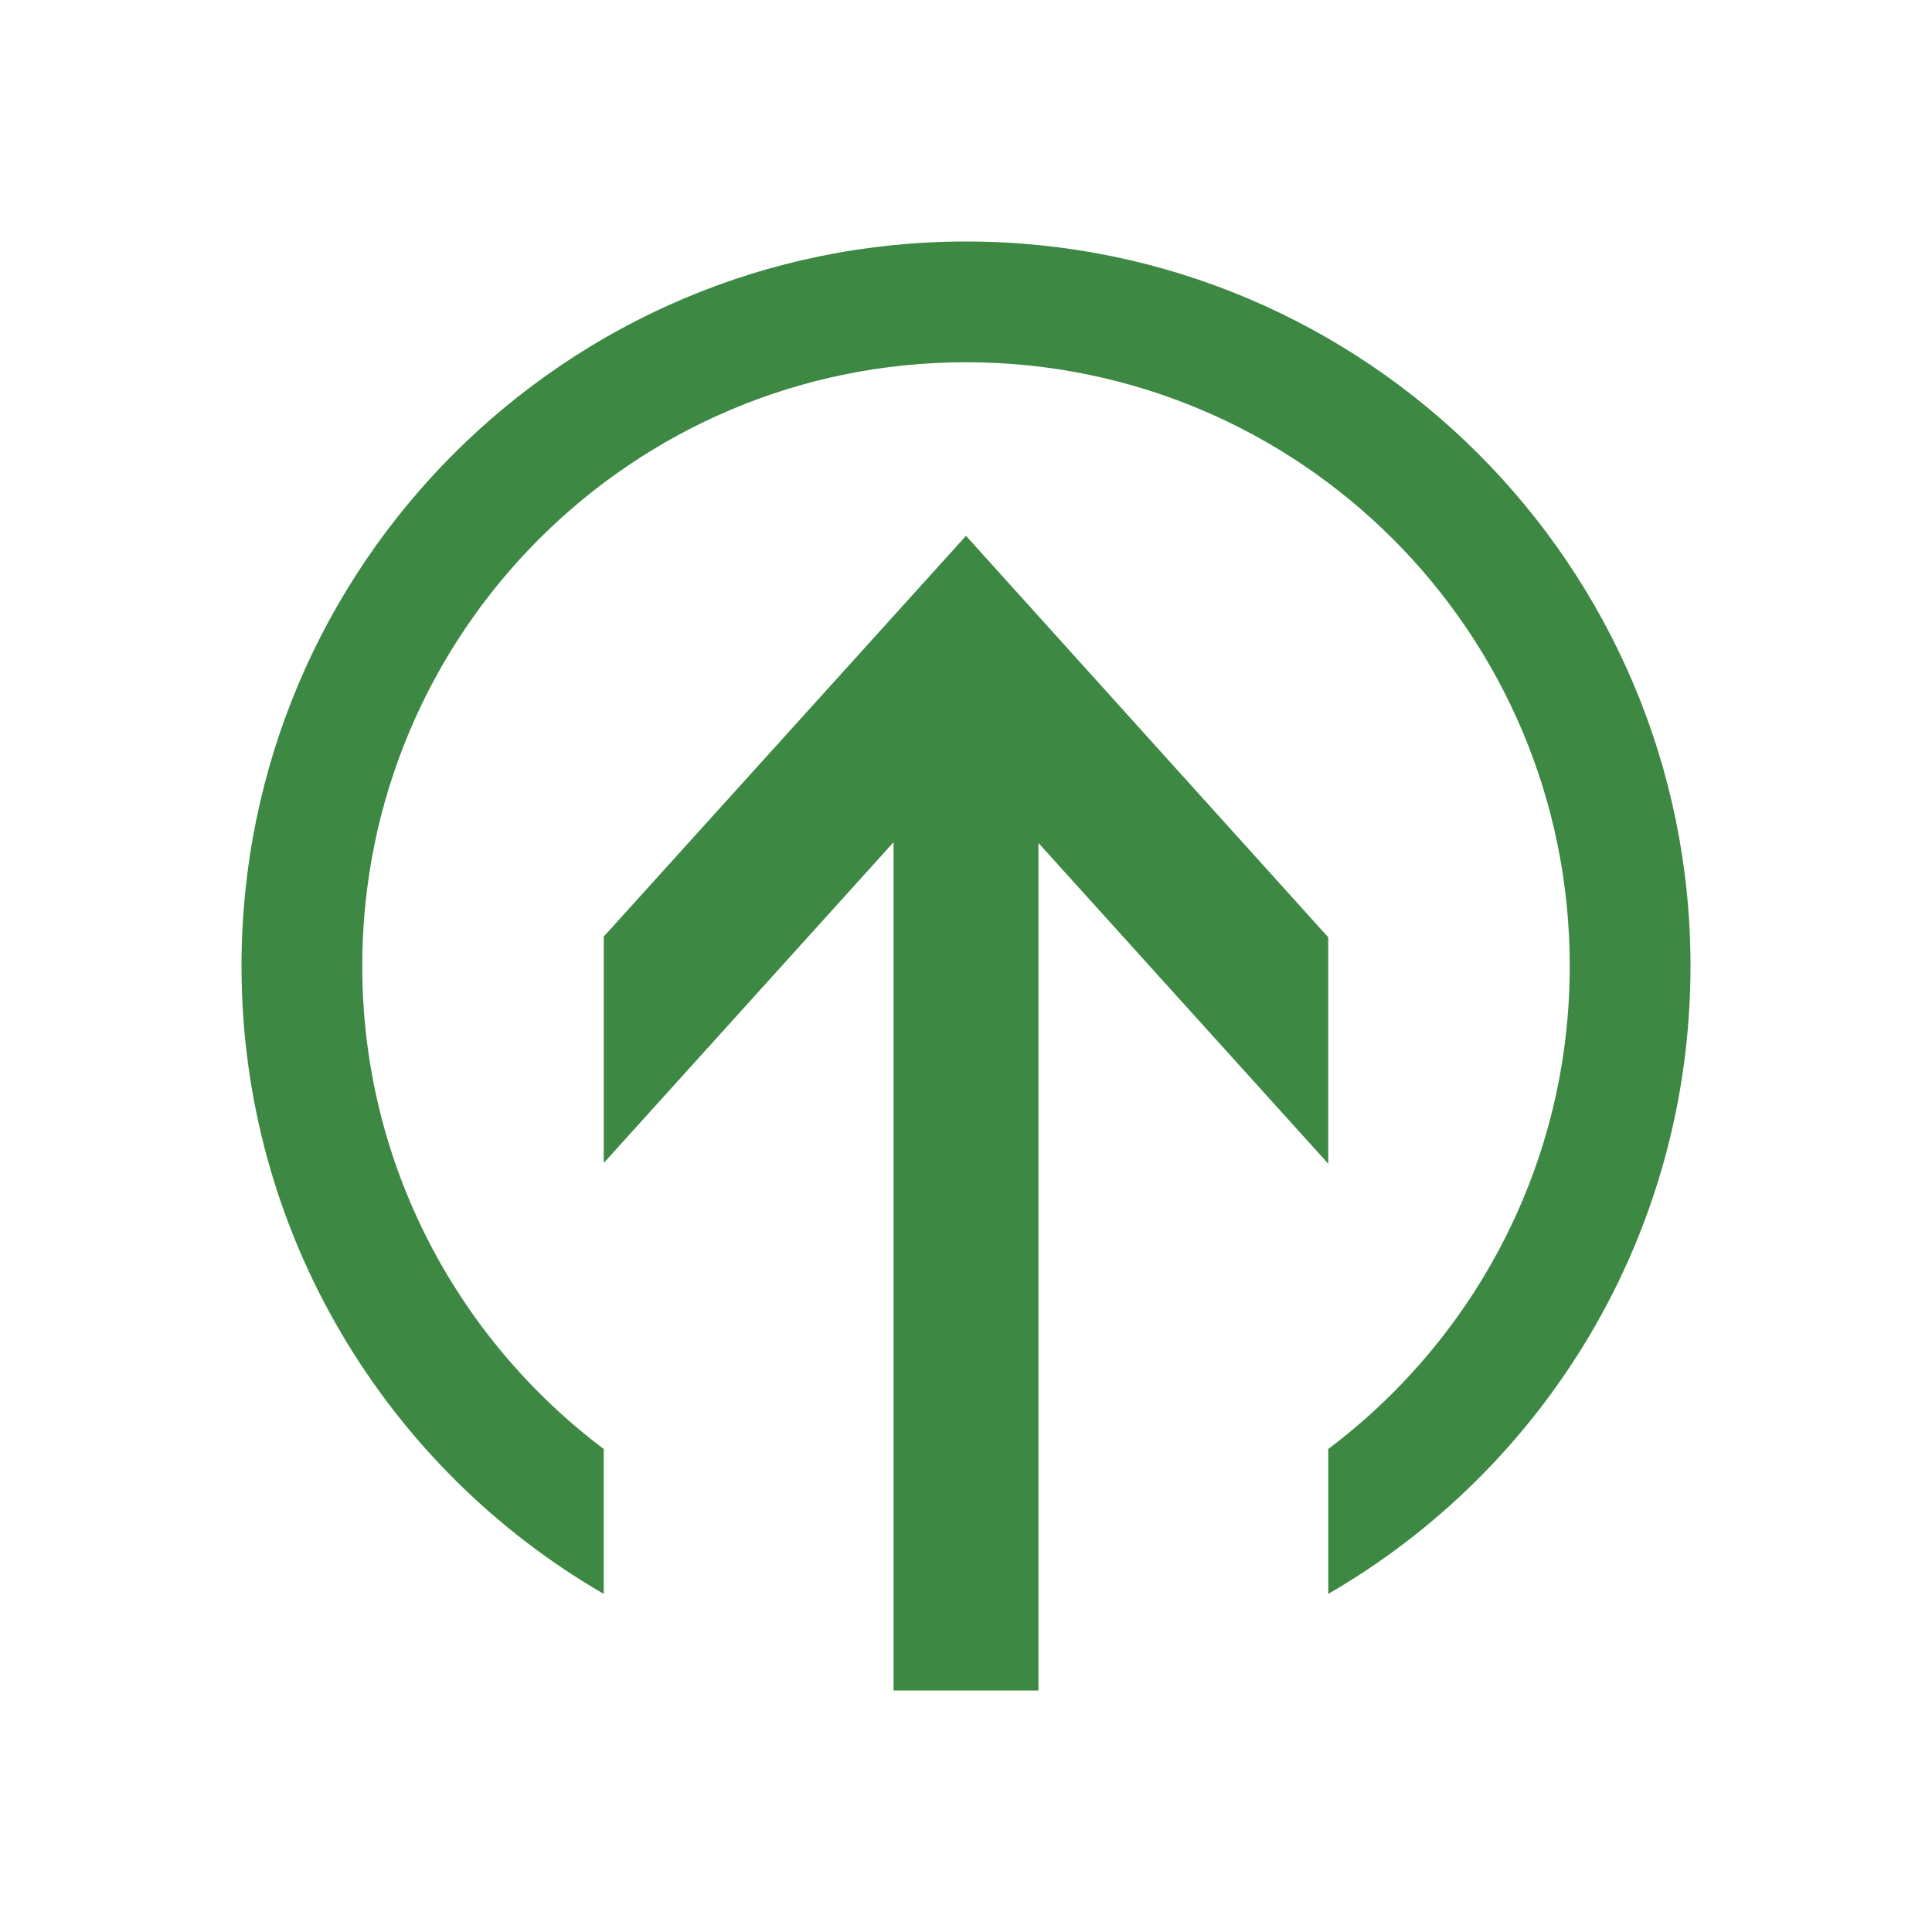<?xml version="1.0" encoding="utf-8"?>
<!-- Generator: Adobe Illustrator 23.0.3, SVG Export Plug-In . SVG Version: 6.00 Build 0)  -->
<svg version="1.2" baseProfile="tiny" xmlns="http://www.w3.org/2000/svg" xmlns:xlink="http://www.w3.org/1999/xlink" x="0px"
	 y="0px" viewBox="0 0 256 256" xml:space="preserve">
<g id="Download">
	<path fill-rule="evenodd" fill="#3D8944" d="M137.6,224V111.7l38.4,42.5v-30L128,71l-48,53.1v30l38.4-42.5V224H137.6z"/>
</g>
<g id="Layer_2">
	<path fill-rule="evenodd" fill="#3D8944" d="M80,211.2V192c-19.4-14.6-32-37.8-32-64c0-44.2,35.8-80,80-80s80,35.8,80,80
		c0,26.2-12.6,49.4-32,64v19.2c28.7-16.6,48-47.6,48-83.2c0-53-43-96-96-96s-96,43-96,96C32,163.5,51.3,194.6,80,211.2z"/>
</g>
</svg>
